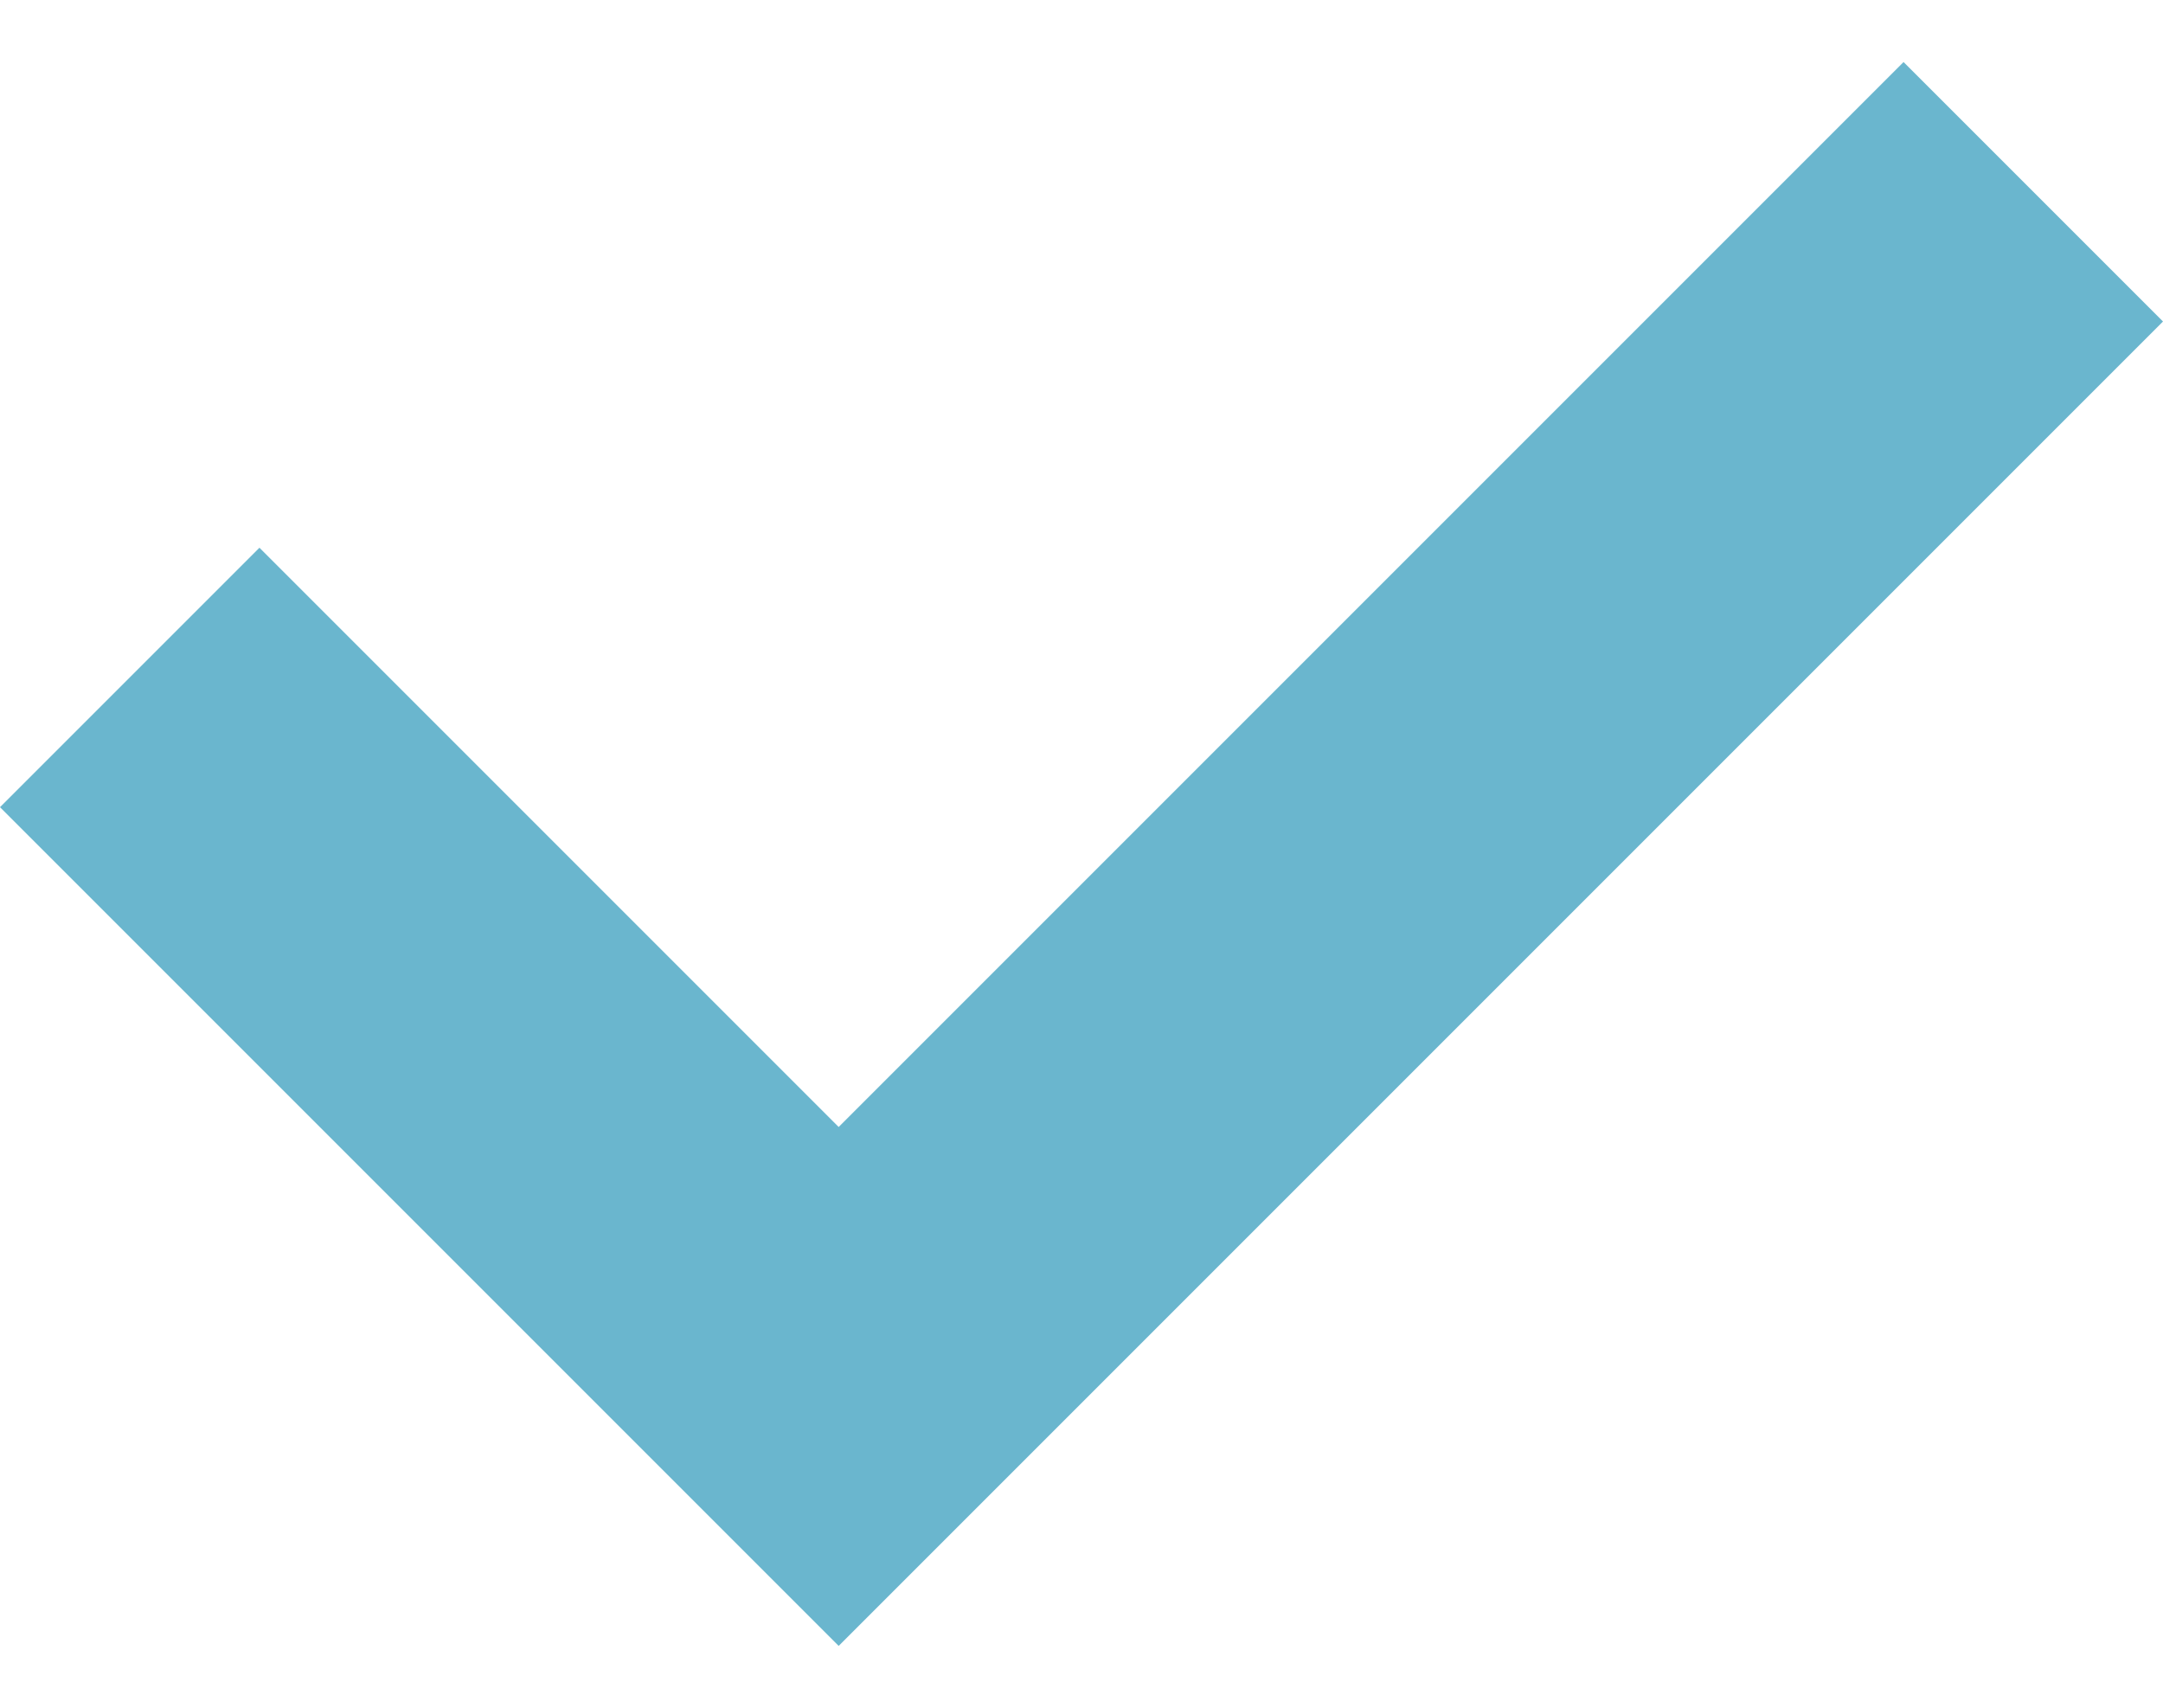 <svg width="19" height="15" viewBox="0 0 19 15" fill="none" xmlns="http://www.w3.org/2000/svg">
<path d="M16.721 0.545L7.367 9.899L2.279 4.811L0 7.09L7.367 14.457L19 2.824L16.721 0.545Z" fill="#6AB6CE"/>
</svg>
